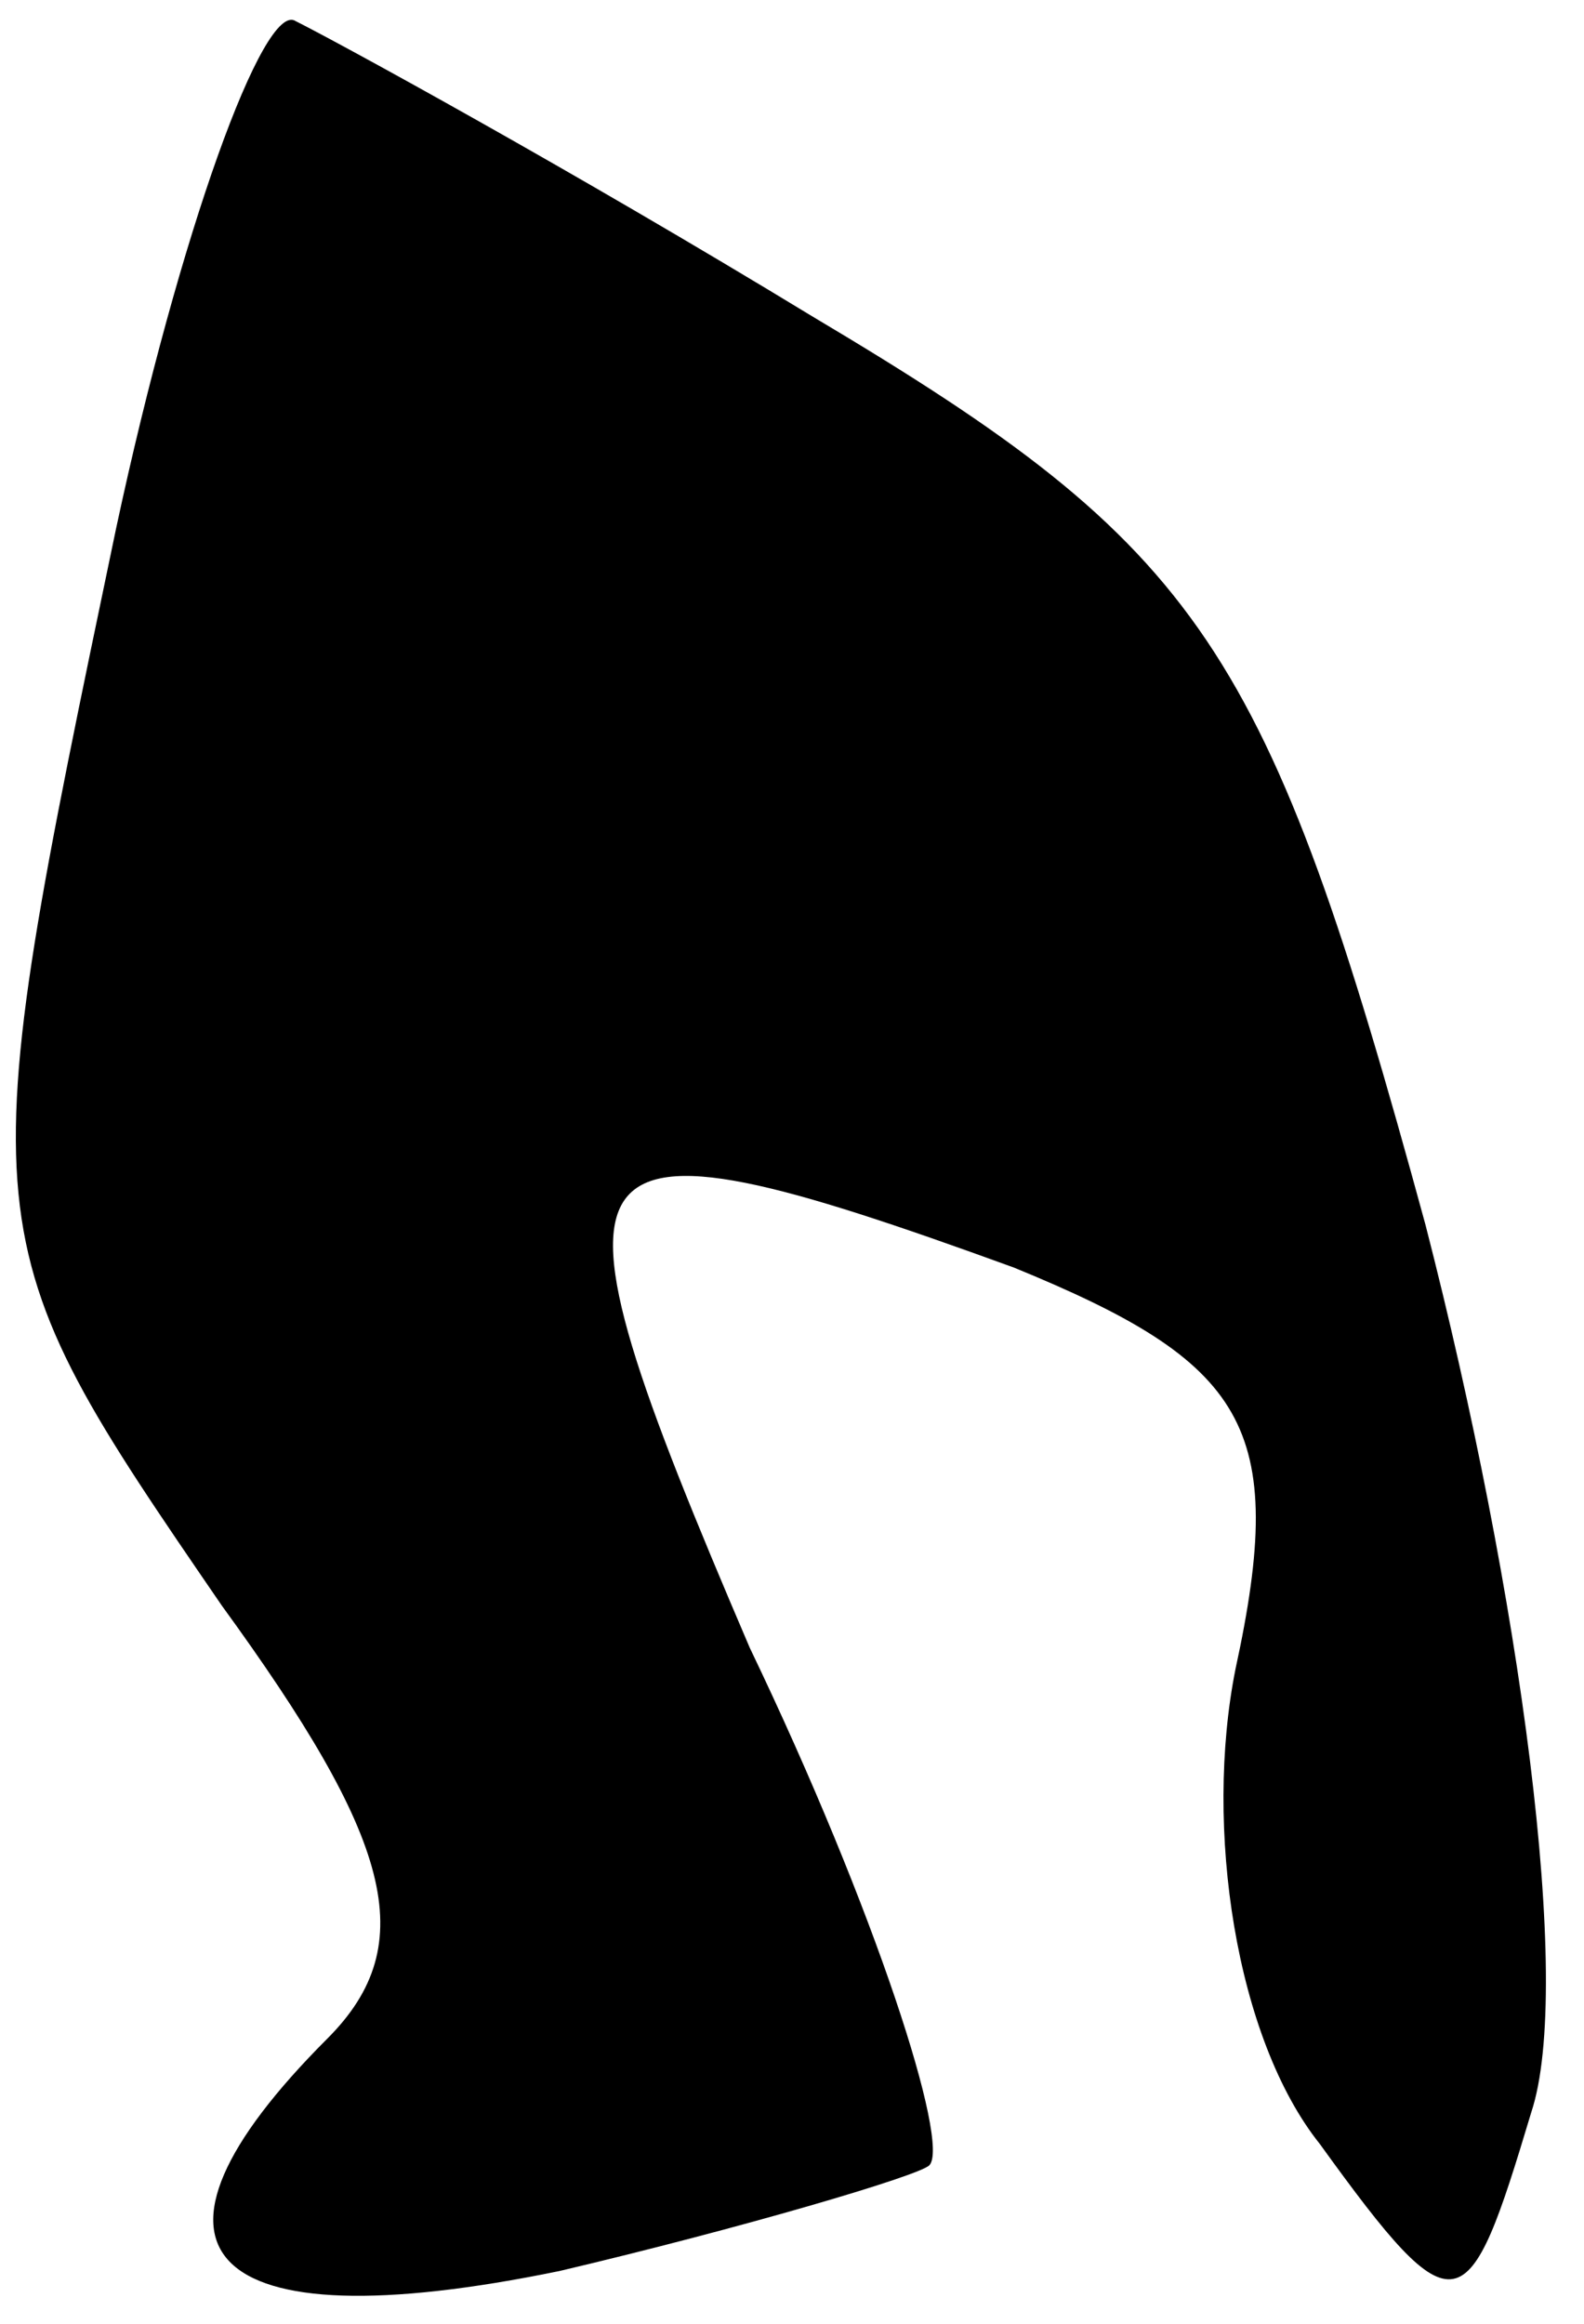 <?xml version="1.0" standalone="no"?>
<!DOCTYPE svg PUBLIC "-//W3C//DTD SVG 20010904//EN"
 "http://www.w3.org/TR/2001/REC-SVG-20010904/DTD/svg10.dtd">
<svg version="1.0" xmlns="http://www.w3.org/2000/svg"
 width="15pt" height="22pt" viewBox="0 0 15 22"
 preserveAspectRatio="xMidYMid meet">
<g transform="translate(0,22) scale(0.1,-0.1)"
fill="#000000" stroke="none">
<path fill="#000000" stroke="none" d="M11 170 c-14 -67 -14 -67 10 -102 16
-22 19 -32 10 -41 -20 -20 -12 -29 22 -22 17 4 34 9 35 10 2 2 -5 24 -17 49
-21 49 -19 52 25 36 22 -9 26 -15 21 -38 -3 -15 0 -35 8 -45 13 -18 14 -17 20
3 4 12 -1 49 -10 84 -15 55 -21 64 -58 86 -23 14 -45 26 -49 28 -3 2 -11 -20
-17 -48z"/>
</g>
</svg>

